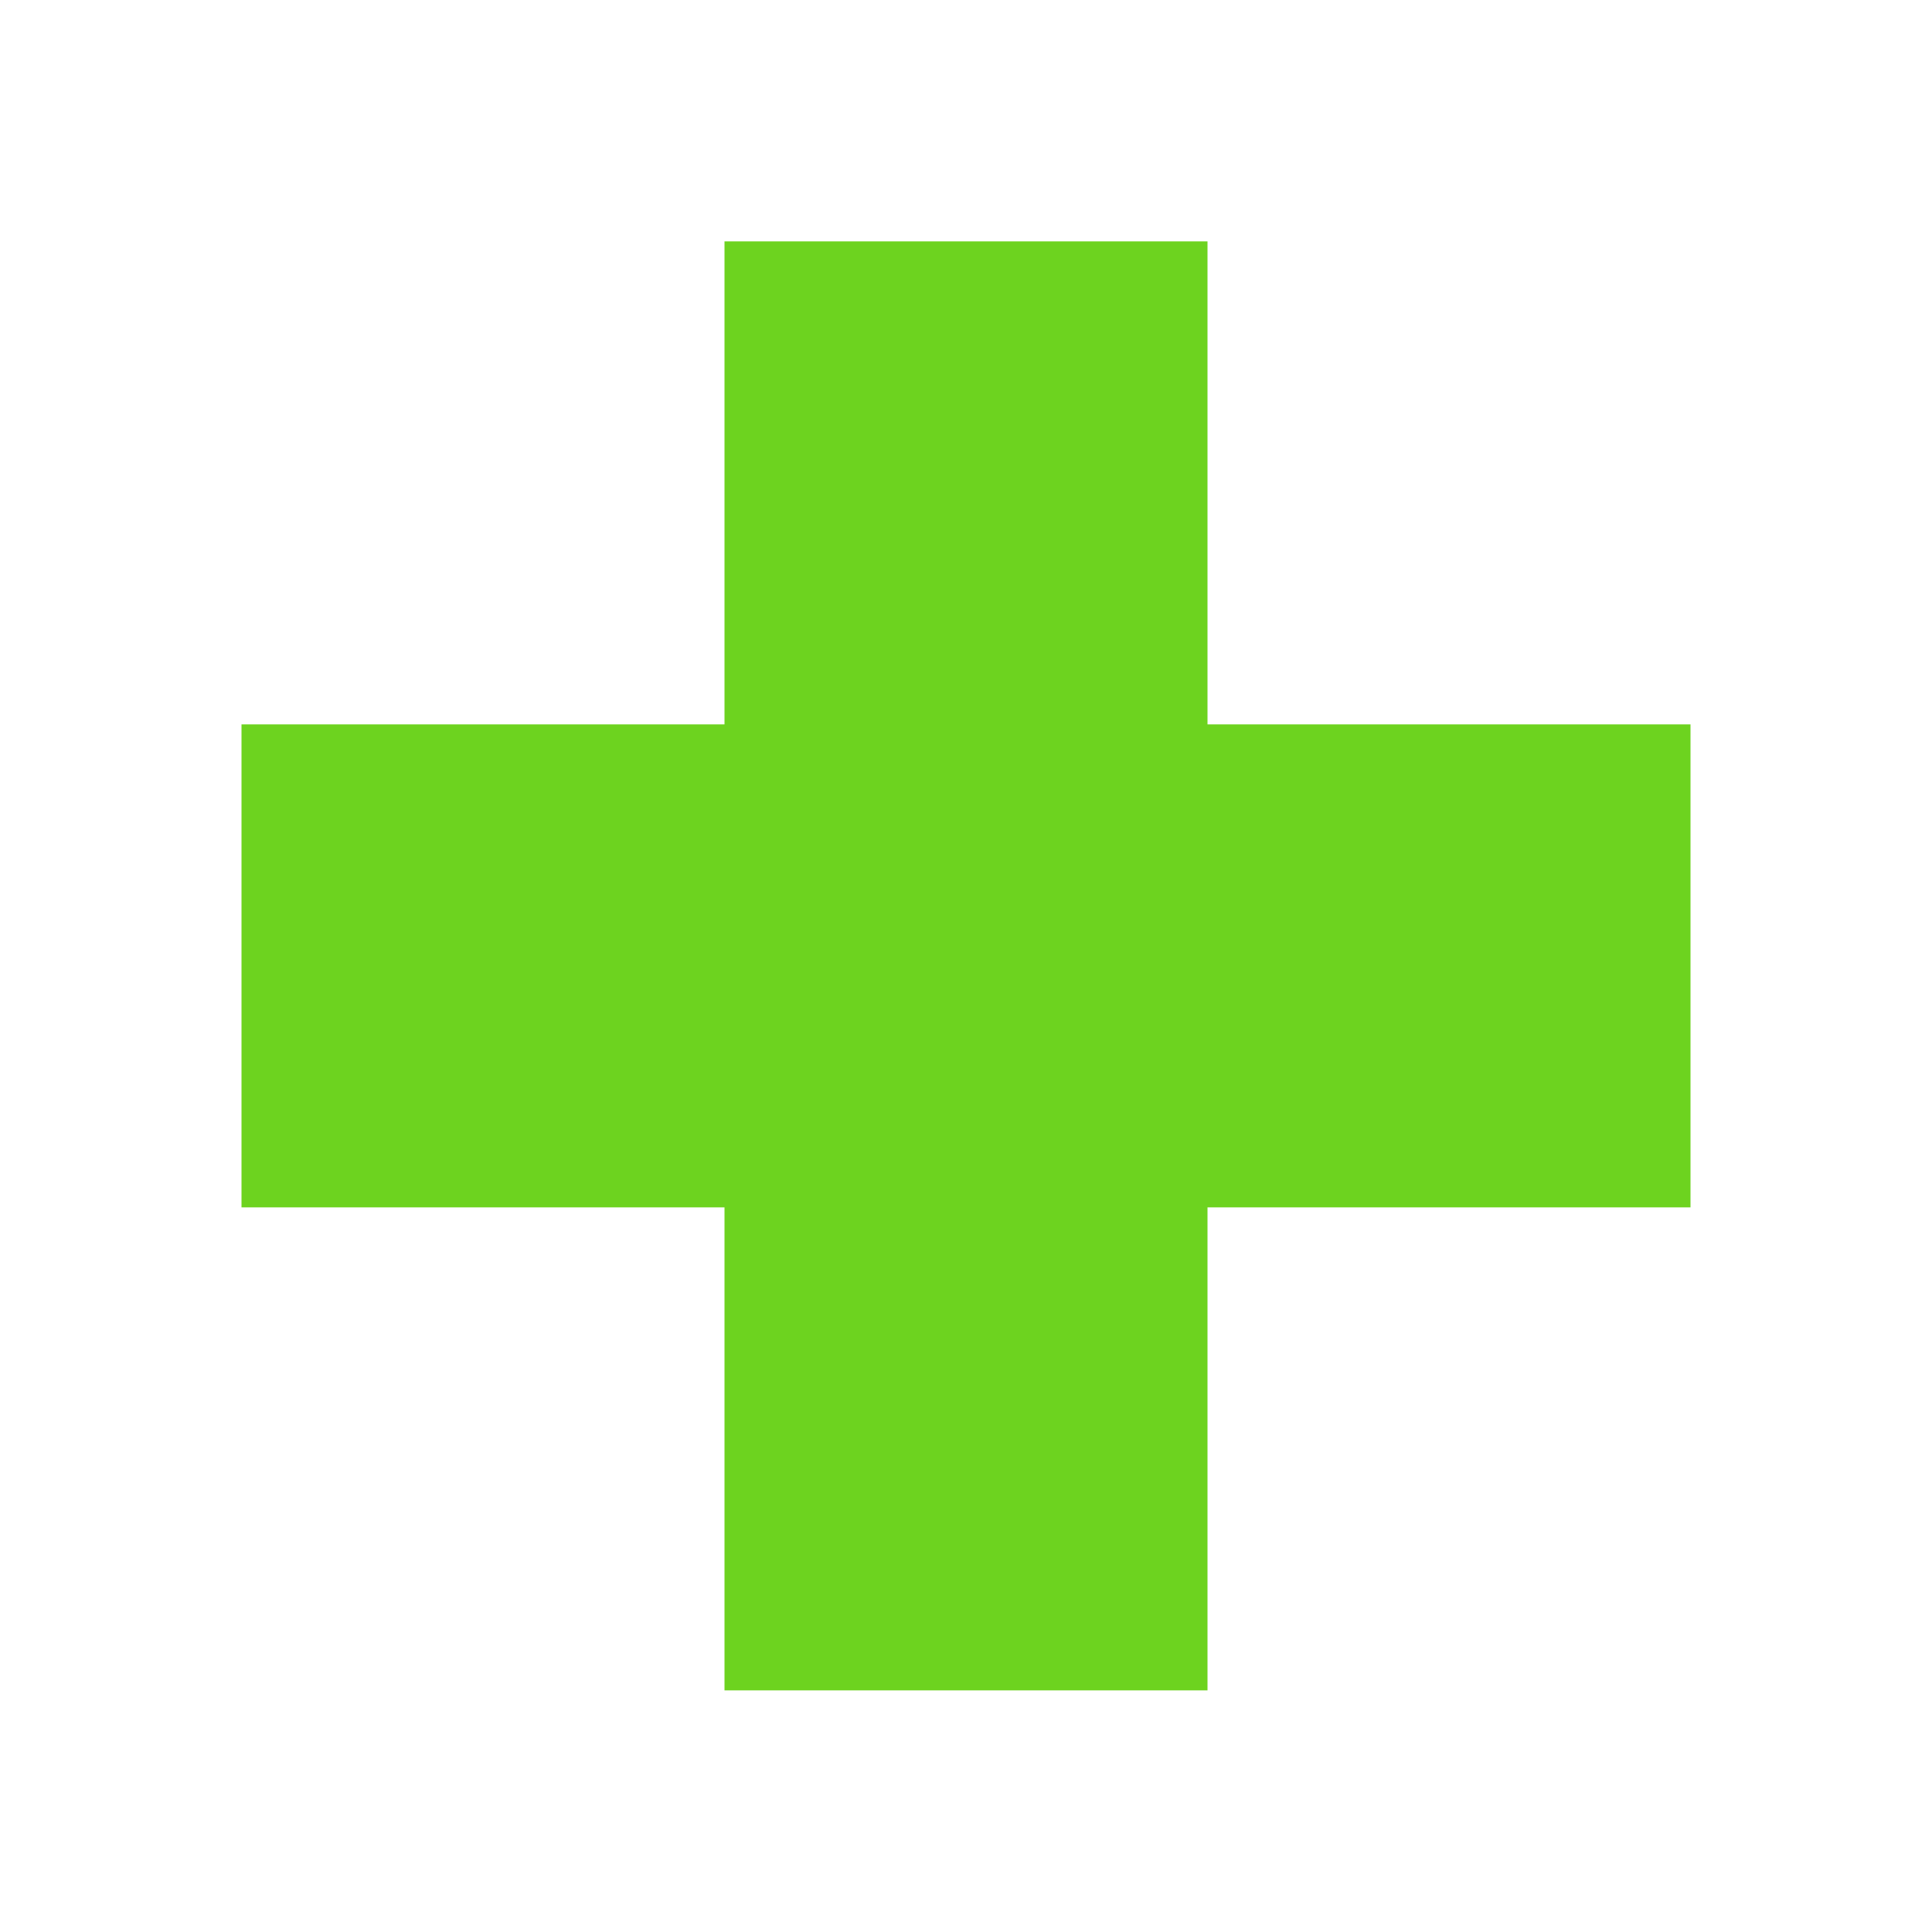 <?xml version="1.0" encoding="UTF-8" standalone="no"?>
<svg
   inkscape:export-ydpi="192"
   inkscape:export-xdpi="192"
   inkscape:export-filename="..\..\net.tourbook.common\icons\common.svg"
   sodipodi:docname="common.svg"
   inkscape:version="1.4 (86a8ad7, 2024-10-11)"
   version="1.1"
   id="svg2985"
   height="16"
   width="16"
   xml:space="preserve"
   xmlns:inkscape="http://www.inkscape.org/namespaces/inkscape"
   xmlns:sodipodi="http://sodipodi.sourceforge.net/DTD/sodipodi-0.dtd"
   xmlns="http://www.w3.org/2000/svg"
   xmlns:svg="http://www.w3.org/2000/svg"
   xmlns:rdf="http://www.w3.org/1999/02/22-rdf-syntax-ns#"
   xmlns:cc="http://creativecommons.org/ns#"
   xmlns:dc="http://purl.org/dc/elements/1.1/"><defs
     id="defs2987"><linearGradient
       id="linearGradient6402"
       inkscape:swatch="gradient"><stop
         id="stop6404"
         offset="0"
         style="stop-color:#000000;stop-opacity:1;" /><stop
         id="stop6406"
         offset="1"
         style="stop-color:#000000;stop-opacity:0;" /></linearGradient><linearGradient
       id="linearGradient3816"
       inkscape:swatch="gradient"><stop
         id="stop3818"
         offset="0"
         style="stop-color:#ffa576;stop-opacity:1;" /><stop
         style="stop-color:#f45400;stop-opacity:1;"
         offset="1"
         id="stop3782" /></linearGradient></defs><sodipodi:namedview
     inkscape:document-rotation="0"
     inkscape:snap-text-baseline="true"
     inkscape:snap-others="false"
     inkscape:snap-center="true"
     inkscape:snap-object-midpoints="true"
     inkscape:snap-midpoints="true"
     inkscape:snap-smooth-nodes="true"
     inkscape:object-nodes="true"
     inkscape:snap-intersection-paths="true"
     inkscape:object-paths="true"
     inkscape:snap-bbox-midpoints="false"
     inkscape:snap-bbox-edge-midpoints="false"
     inkscape:bbox-nodes="true"
     inkscape:bbox-paths="true"
     inkscape:guide-bbox="true"
     showguides="true"
     inkscape:snap-bbox="true"
     inkscape:snap-global="true"
     inkscape:snap-nodes="true"
     inkscape:snap-to-guides="true"
     inkscape:snap-page="true"
     inkscape:snap-grids="true"
     inkscape:window-maximized="0"
     inkscape:window-y="0"
     inkscape:window-x="128"
     inkscape:window-height="2104"
     inkscape:window-width="2640"
     showgrid="true"
     inkscape:current-layer="layer1"
     inkscape:document-units="px"
     inkscape:cy="645.05819"
     inkscape:cx="27.024739"
     inkscape:zoom="45.254832"
     inkscape:pageshadow="2"
     inkscape:pageopacity="0.0"
     borderopacity="1.0"
     bordercolor="#666666"
     pagecolor="#ffffff"
     id="base"
     inkscape:pagecheckerboard="0"
     inkscape:showpageshadow="2"
     inkscape:deskcolor="#d1d1d1"><inkscape:grid
       snapvisiblegridlinesonly="true"
       enabled="true"
       visible="true"
       empspacing="5"
       id="grid2993"
       type="xygrid"
       originx="-15"
       originy="-654.001"
       spacingy="1"
       spacingx="1"
       units="px" /><inkscape:page
       x="0"
       y="0"
       width="16"
       height="16"
       id="page2"
       margin="0"
       bleed="0" /></sodipodi:namedview><g
     style="display:inline"
     id="layer1"
     inkscape:groupmode="layer"
     inkscape:label="Layer 1"
     transform="translate(-15,-654.001)"><rect
       inkscape:export-ydpi="90"
       inkscape:export-xdpi="90"
       inkscape:export-filename="..\icons\app-add-dark.svg"
       rx="0"
       ry="0"
       y="654.001"
       x="15"
       height="16"
       width="16"
       id="rect4525-4"
       style="color:#000000;display:inline;overflow:visible;visibility:visible;opacity:0.99;fill:none;stroke:none;stroke-width:0;stroke-linecap:butt;stroke-linejoin:round;stroke-miterlimit:4;stroke-dasharray:none;stroke-opacity:1;marker:none;enable-background:accumulate" /><path
       inkscape:export-ydpi="90"
       inkscape:export-xdpi="90"
       inkscape:export-filename="C:\DAT\MT\mytourbook\net.tourbook\icons\add.png"
       sodipodi:nodetypes="ccccccccccccc"
       inkscape:connector-curvature="0"
       id="path3755-4-0"
       d="m 25,660 v -4 h -4 v 4 l -4,9e-5 v 4 L 21,664 v 4 h 4 v -4 l 4,10e-5 v -4 z"
       style="display:inline;fill:#6dd31f;fill-opacity:1;stroke:none;stroke-width:0.6;stroke-linecap:butt;stroke-linejoin:miter;stroke-miterlimit:4;stroke-dasharray:none;stroke-opacity:1" /></g></svg>
